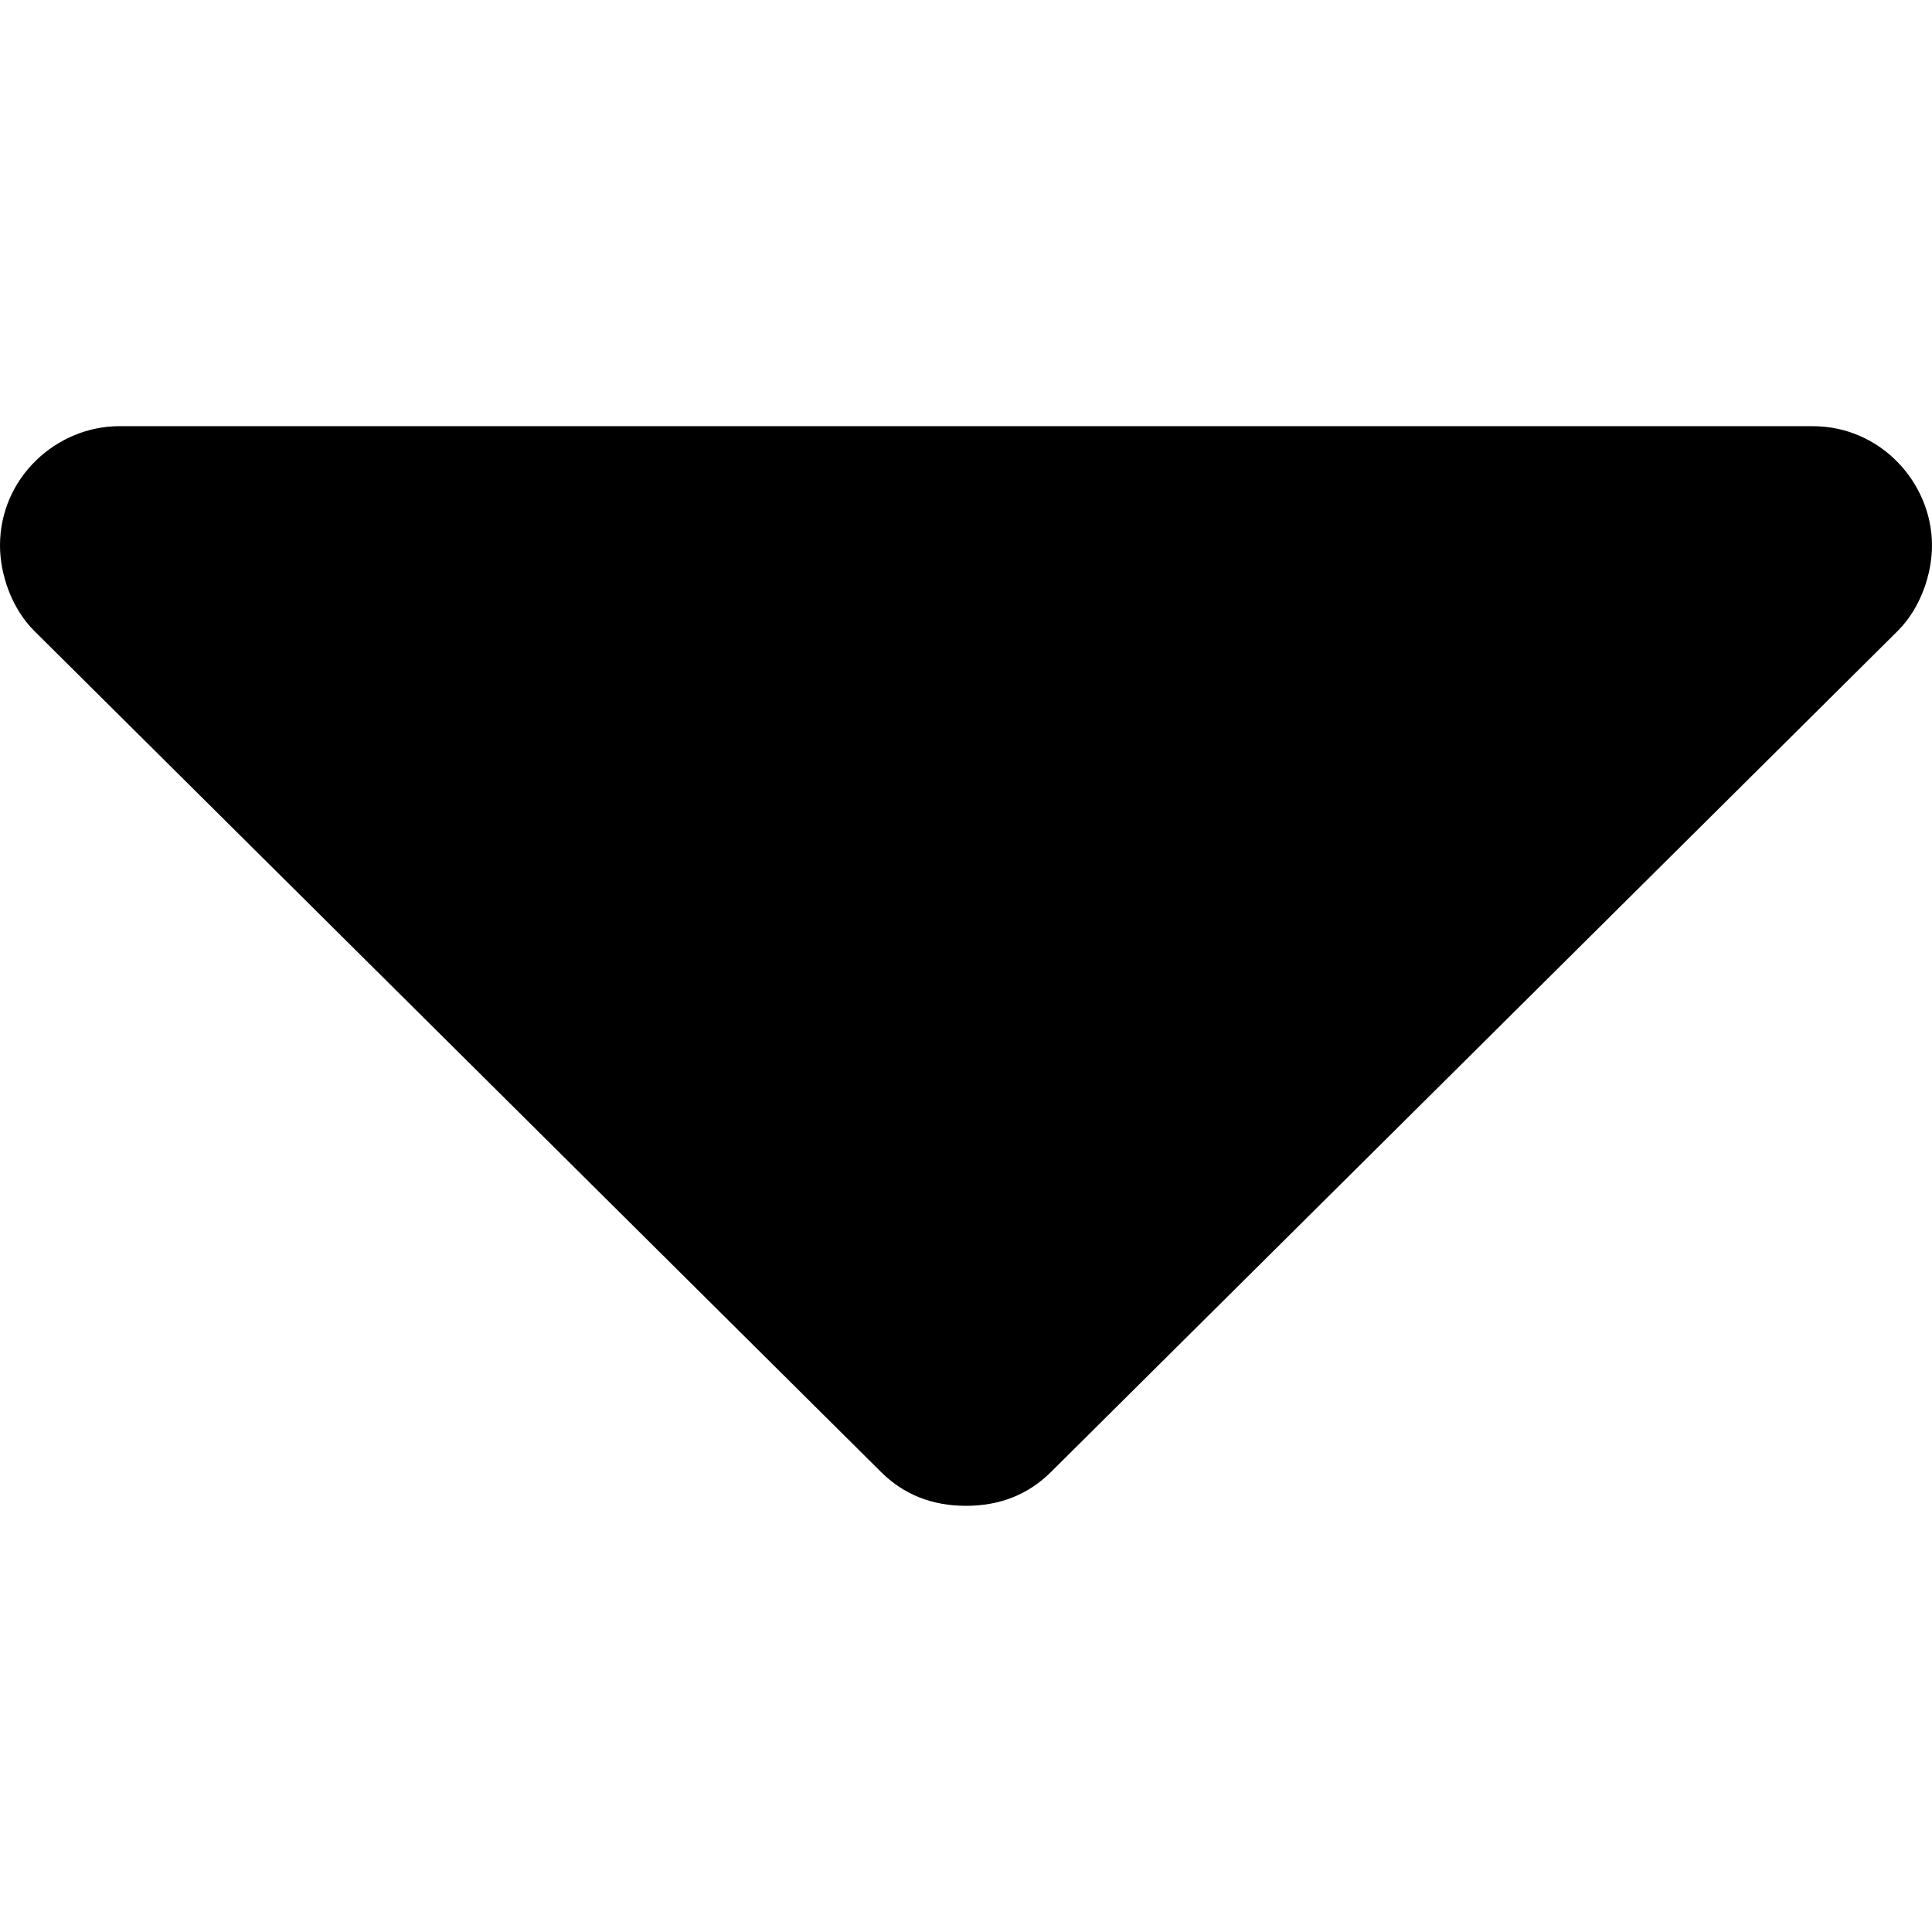 <?xml version="1.0" encoding="utf-8"?>
<!-- Generator: Adobe Illustrator 19.0.0, SVG Export Plug-In . SVG Version: 6.00 Build 0)  -->
<svg version="1.1" id="Layer_1" xmlns="http://www.w3.org/2000/svg" xmlns:xlink="http://www.w3.org/1999/xlink" x="0px" y="0px"
	 viewBox="0 0 34 34" enable-background="new 0 0 34 34" xml:space="preserve">
<g id="XMLID_1_">
	<path id="XMLID_2_" d="M33.4,11.1L18.5,25.9c-0.4,0.4-0.9,0.6-1.5,0.6s-1.1-0.2-1.5-0.6L0.6,11.1C0.2,10.7,0,10.1,0,9.6
		c0-1.2,1-2.1,2.1-2.1h29.8c1.2,0,2.1,1,2.1,2.1C34,10.1,33.8,10.7,33.4,11.1z"/>
</g>
<g id="XMLID_4_">
</g>
<g id="XMLID_5_">
</g>
<g id="XMLID_6_">
</g>
<g id="XMLID_7_">
</g>
<g id="XMLID_8_">
</g>
<g id="XMLID_9_">
</g>
</svg>
